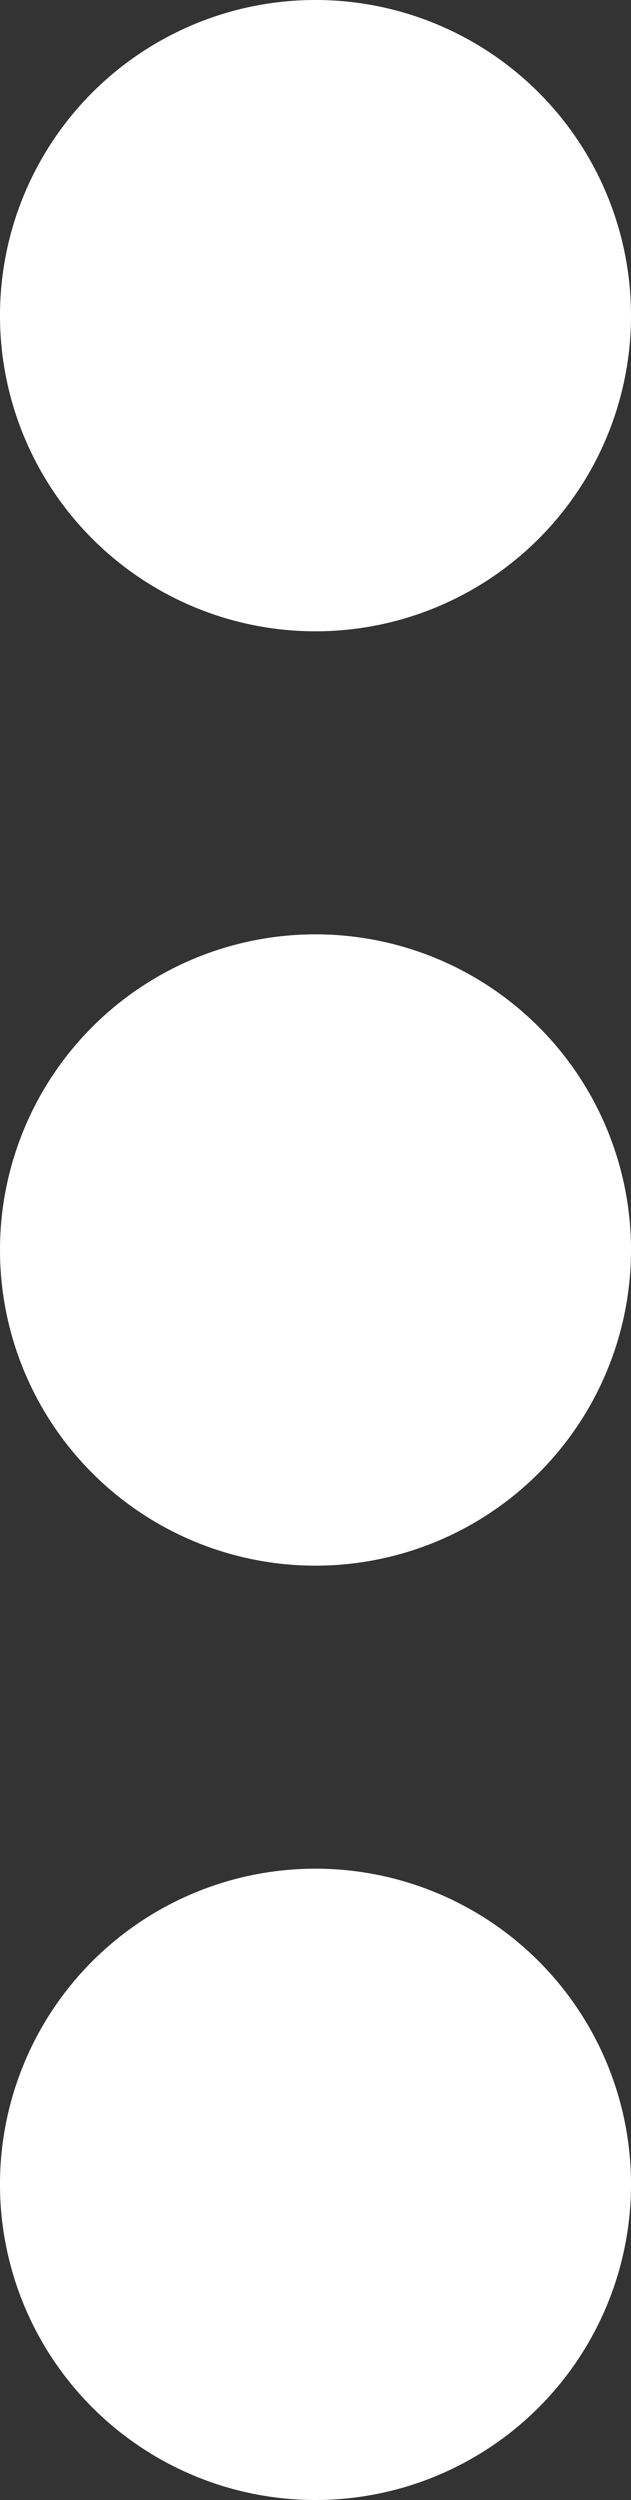 <svg xmlns="http://www.w3.org/2000/svg" width="25" height="99" viewBox="0 0 25 99">
  <rect x="0" y="0" width="25" height="99" fill="#333333" stroke="none"/>
  <g id="Group_937" data-name="Group 937" transform="translate(-1047 -19)">
    <path id="Path_763" data-name="Path 763" d="M12.5,0A12.5,12.5,0,1,1,0,12.5,12.5,12.5,0,0,1,12.5,0Z" transform="translate(1047 19)" fill="#fff"/>
    <path id="Path_764" data-name="Path 764" d="M12.5,0A12.5,12.5,0,1,1,0,12.5,12.5,12.5,0,0,1,12.5,0Z" transform="translate(1047 56)" fill="#fff"/>
    <path id="Path_765" data-name="Path 765" d="M12.5,0A12.5,12.5,0,1,1,0,12.5,12.5,12.5,0,0,1,12.5,0Z" transform="translate(1047 93)" fill="#fff"/>
  </g>
</svg>
